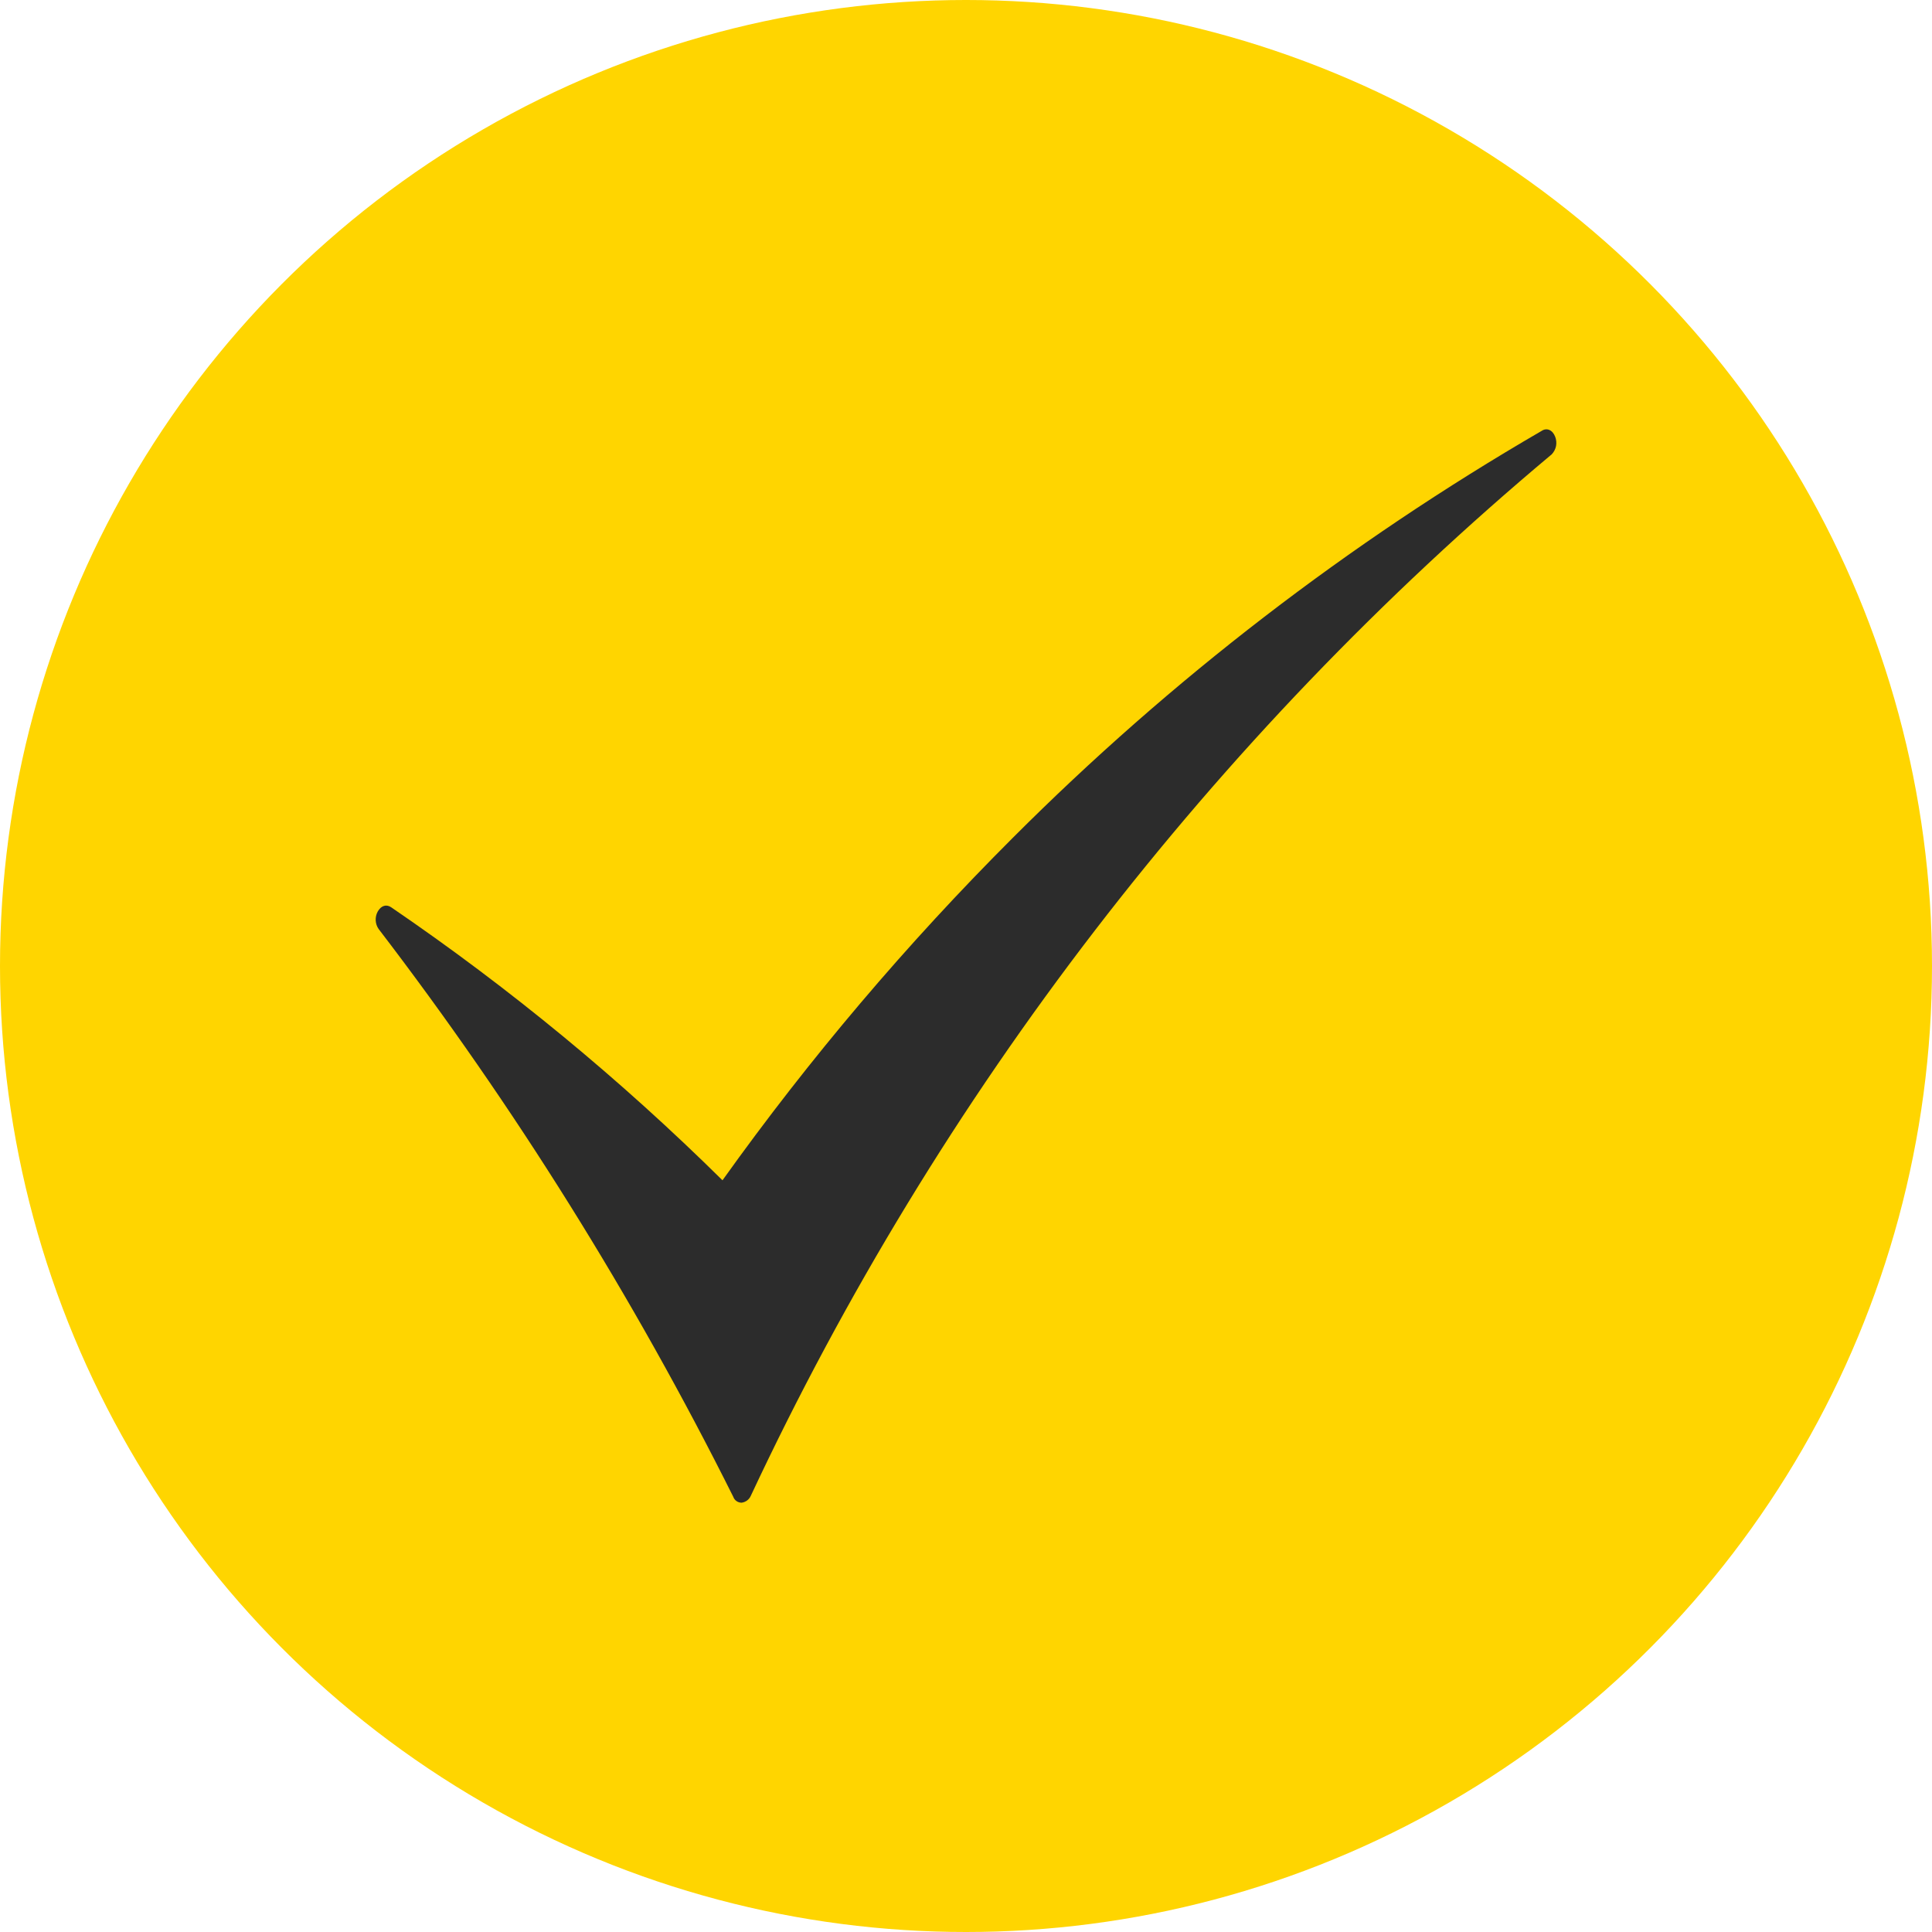<svg width="24" height="24" viewBox="0 0 24 24" fill="none" xmlns="http://www.w3.org/2000/svg">
<circle cx="12" cy="12" r="12" fill="#FFD500"/>
<mask id="mask0" mask-type="alpha" maskUnits="userSpaceOnUse" x="4" y="4" width="16" height="16">
<rect x="4" y="4" width="16" height="16" fill="#FFD500"/>
</mask>
<g mask="url(#mask0)">
<path d="M19.319 5.425C19.287 5.341 19.215 5.31 19.152 5.352C16.753 6.744 14.544 8.443 12.582 10.407C11.265 11.723 10.058 13.146 8.975 14.662C7.707 13.409 6.33 12.274 4.86 11.271C4.798 11.229 4.735 11.25 4.693 11.322C4.674 11.356 4.665 11.395 4.667 11.433C4.669 11.472 4.681 11.509 4.704 11.541C6.392 13.746 7.867 16.108 9.109 18.594C9.116 18.615 9.13 18.634 9.149 18.647C9.167 18.66 9.19 18.667 9.212 18.667C9.237 18.664 9.26 18.654 9.28 18.64C9.3 18.625 9.316 18.606 9.326 18.583C11.662 13.592 15.058 9.175 19.277 5.643C19.304 5.614 19.322 5.579 19.33 5.54C19.337 5.501 19.333 5.461 19.319 5.425Z" fill="#2C2C2C"/>
</g>
</svg>
